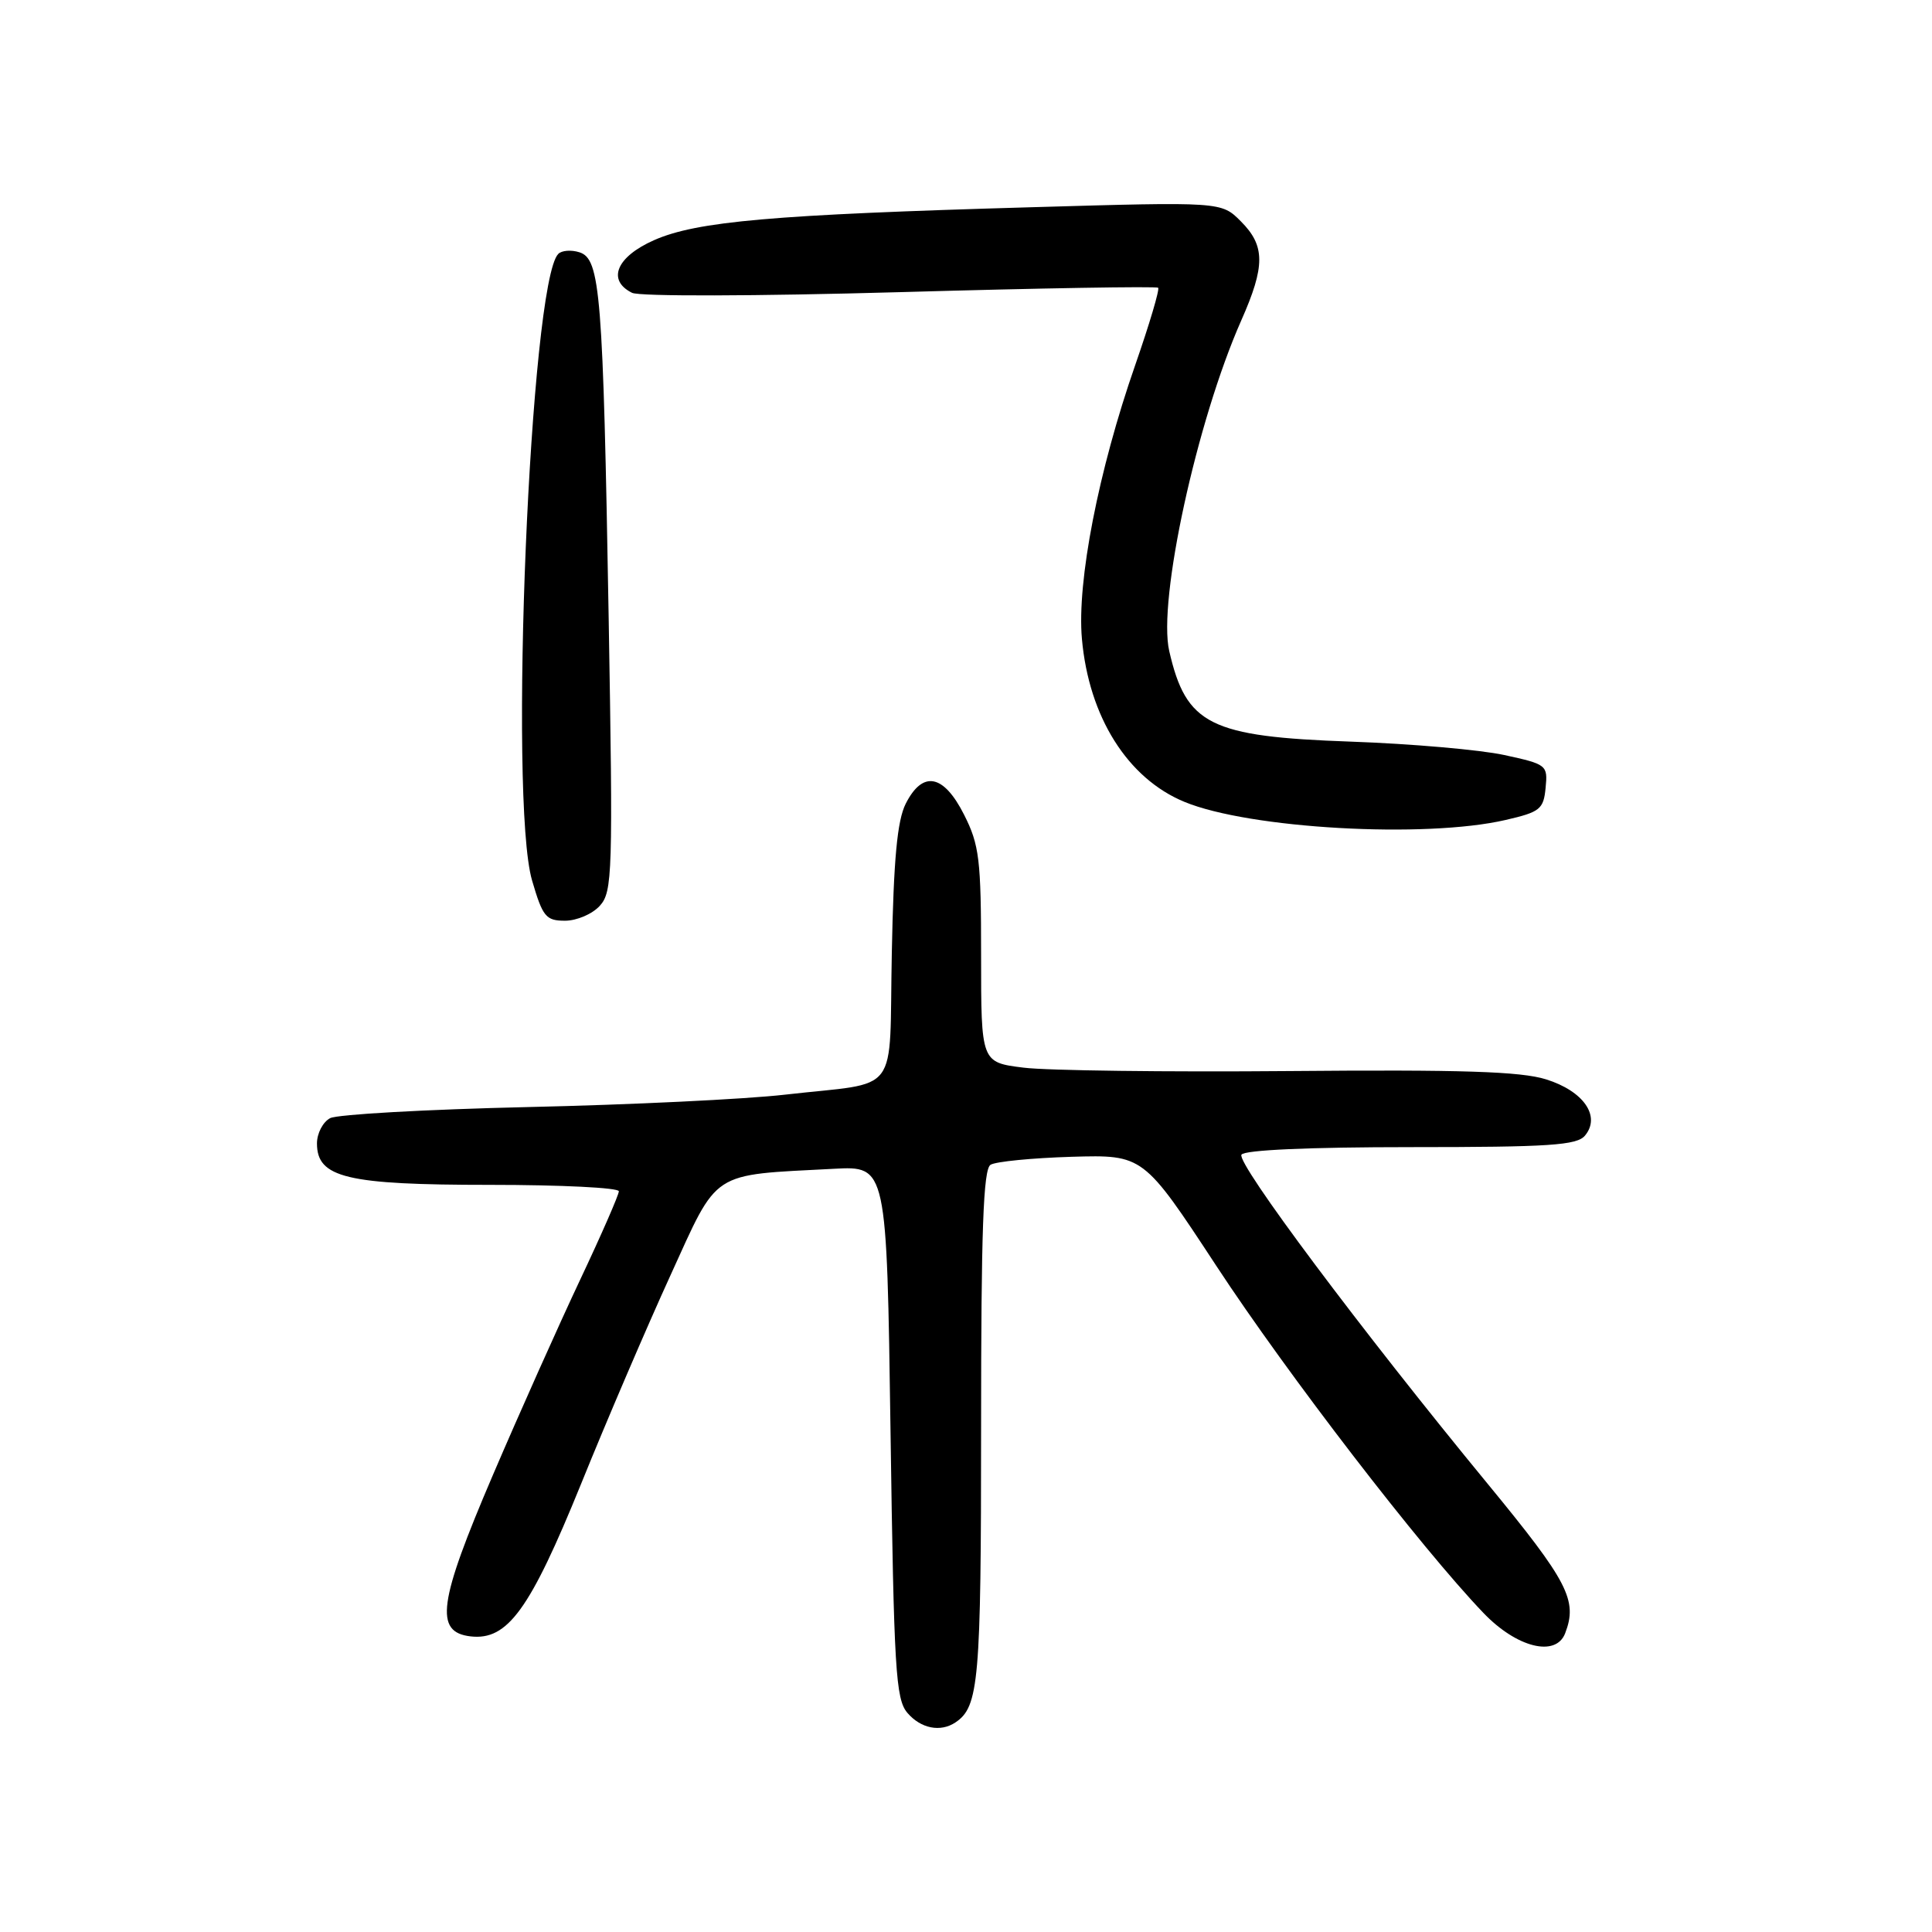 <?xml version="1.0" encoding="UTF-8" standalone="no"?>
<!DOCTYPE svg PUBLIC "-//W3C//DTD SVG 1.1//EN" "http://www.w3.org/Graphics/SVG/1.1/DTD/svg11.dtd" >
<svg xmlns="http://www.w3.org/2000/svg" xmlns:xlink="http://www.w3.org/1999/xlink" version="1.1" viewBox="0 0 256 256">
 <g >
 <path fill="currentColor"
d=" M 126.60 228.23 C 129.71 226.16 130.00 222.78 130.00 189.12 C 130.00 163.00 130.29 154.94 131.25 154.34 C 131.94 153.91 136.78 153.44 142.00 153.28 C 151.50 153.01 151.50 153.01 161.18 167.75 C 170.60 182.11 188.29 205.09 196.56 213.72 C 200.97 218.33 206.16 219.62 207.39 216.42 C 209.07 212.05 207.80 209.60 197.17 196.67 C 180.40 176.29 163.81 154.11 164.50 153.00 C 164.88 152.38 173.43 152.00 186.94 152.00 C 205.30 152.00 208.96 151.76 210.02 150.47 C 212.15 147.91 209.83 144.57 204.86 143.02 C 201.51 141.97 193.66 141.72 170.88 141.92 C 154.58 142.06 138.72 141.86 135.63 141.47 C 130.00 140.77 130.00 140.77 130.00 126.60 C 130.00 113.89 129.77 111.96 127.75 107.96 C 125.03 102.57 122.26 102.05 120.01 106.50 C 118.89 108.73 118.41 113.82 118.17 126.25 C 117.78 145.59 119.53 143.27 104.00 145.05 C 98.78 145.65 83.47 146.39 70.00 146.69 C 56.52 147.00 44.71 147.66 43.75 148.16 C 42.79 148.66 42.00 150.17 42.00 151.51 C 42.00 156.06 45.92 157.00 64.95 157.00 C 74.33 157.00 82.00 157.38 82.00 157.85 C 82.00 158.32 79.69 163.61 76.86 169.60 C 74.03 175.60 68.83 187.23 65.31 195.45 C 58.07 212.35 57.53 216.27 62.36 216.83 C 67.26 217.39 70.22 213.30 76.99 196.64 C 80.36 188.31 85.69 175.88 88.83 169.01 C 95.26 154.92 94.00 155.74 110.50 154.87 C 117.50 154.50 117.50 154.50 118.00 189.72 C 118.45 221.29 118.68 225.15 120.24 226.97 C 122.01 229.04 124.62 229.56 126.60 228.23 Z  M 79.48 120.02 C 81.16 118.17 81.23 115.73 80.65 81.77 C 79.91 38.86 79.55 34.31 76.78 33.43 C 75.69 33.08 74.42 33.18 73.97 33.65 C 70.24 37.45 67.38 105.93 70.50 116.66 C 71.91 121.48 72.33 122.00 74.87 122.00 C 76.42 122.00 78.50 121.11 79.48 120.02 Z  M 199.50 108.65 C 204.06 107.60 204.53 107.23 204.80 104.40 C 205.10 101.37 204.96 101.27 199.30 100.04 C 196.11 99.35 186.97 98.55 179.00 98.27 C 160.31 97.61 157.18 96.05 154.93 86.27 C 153.39 79.59 158.57 55.82 164.46 42.49 C 167.67 35.25 167.66 32.56 164.41 29.32 C 161.83 26.73 161.83 26.73 136.66 27.46 C 102.41 28.44 92.32 29.32 86.65 31.83 C 81.68 34.03 80.39 37.13 83.75 38.80 C 84.75 39.29 100.06 39.25 119.29 38.71 C 137.87 38.18 153.25 37.92 153.46 38.13 C 153.68 38.34 152.31 42.94 150.43 48.35 C 145.54 62.38 142.68 77.07 143.36 84.66 C 144.28 94.99 149.41 103.14 156.94 106.25 C 165.55 109.81 188.83 111.12 199.50 108.65 Z "/>
</g>
</svg>